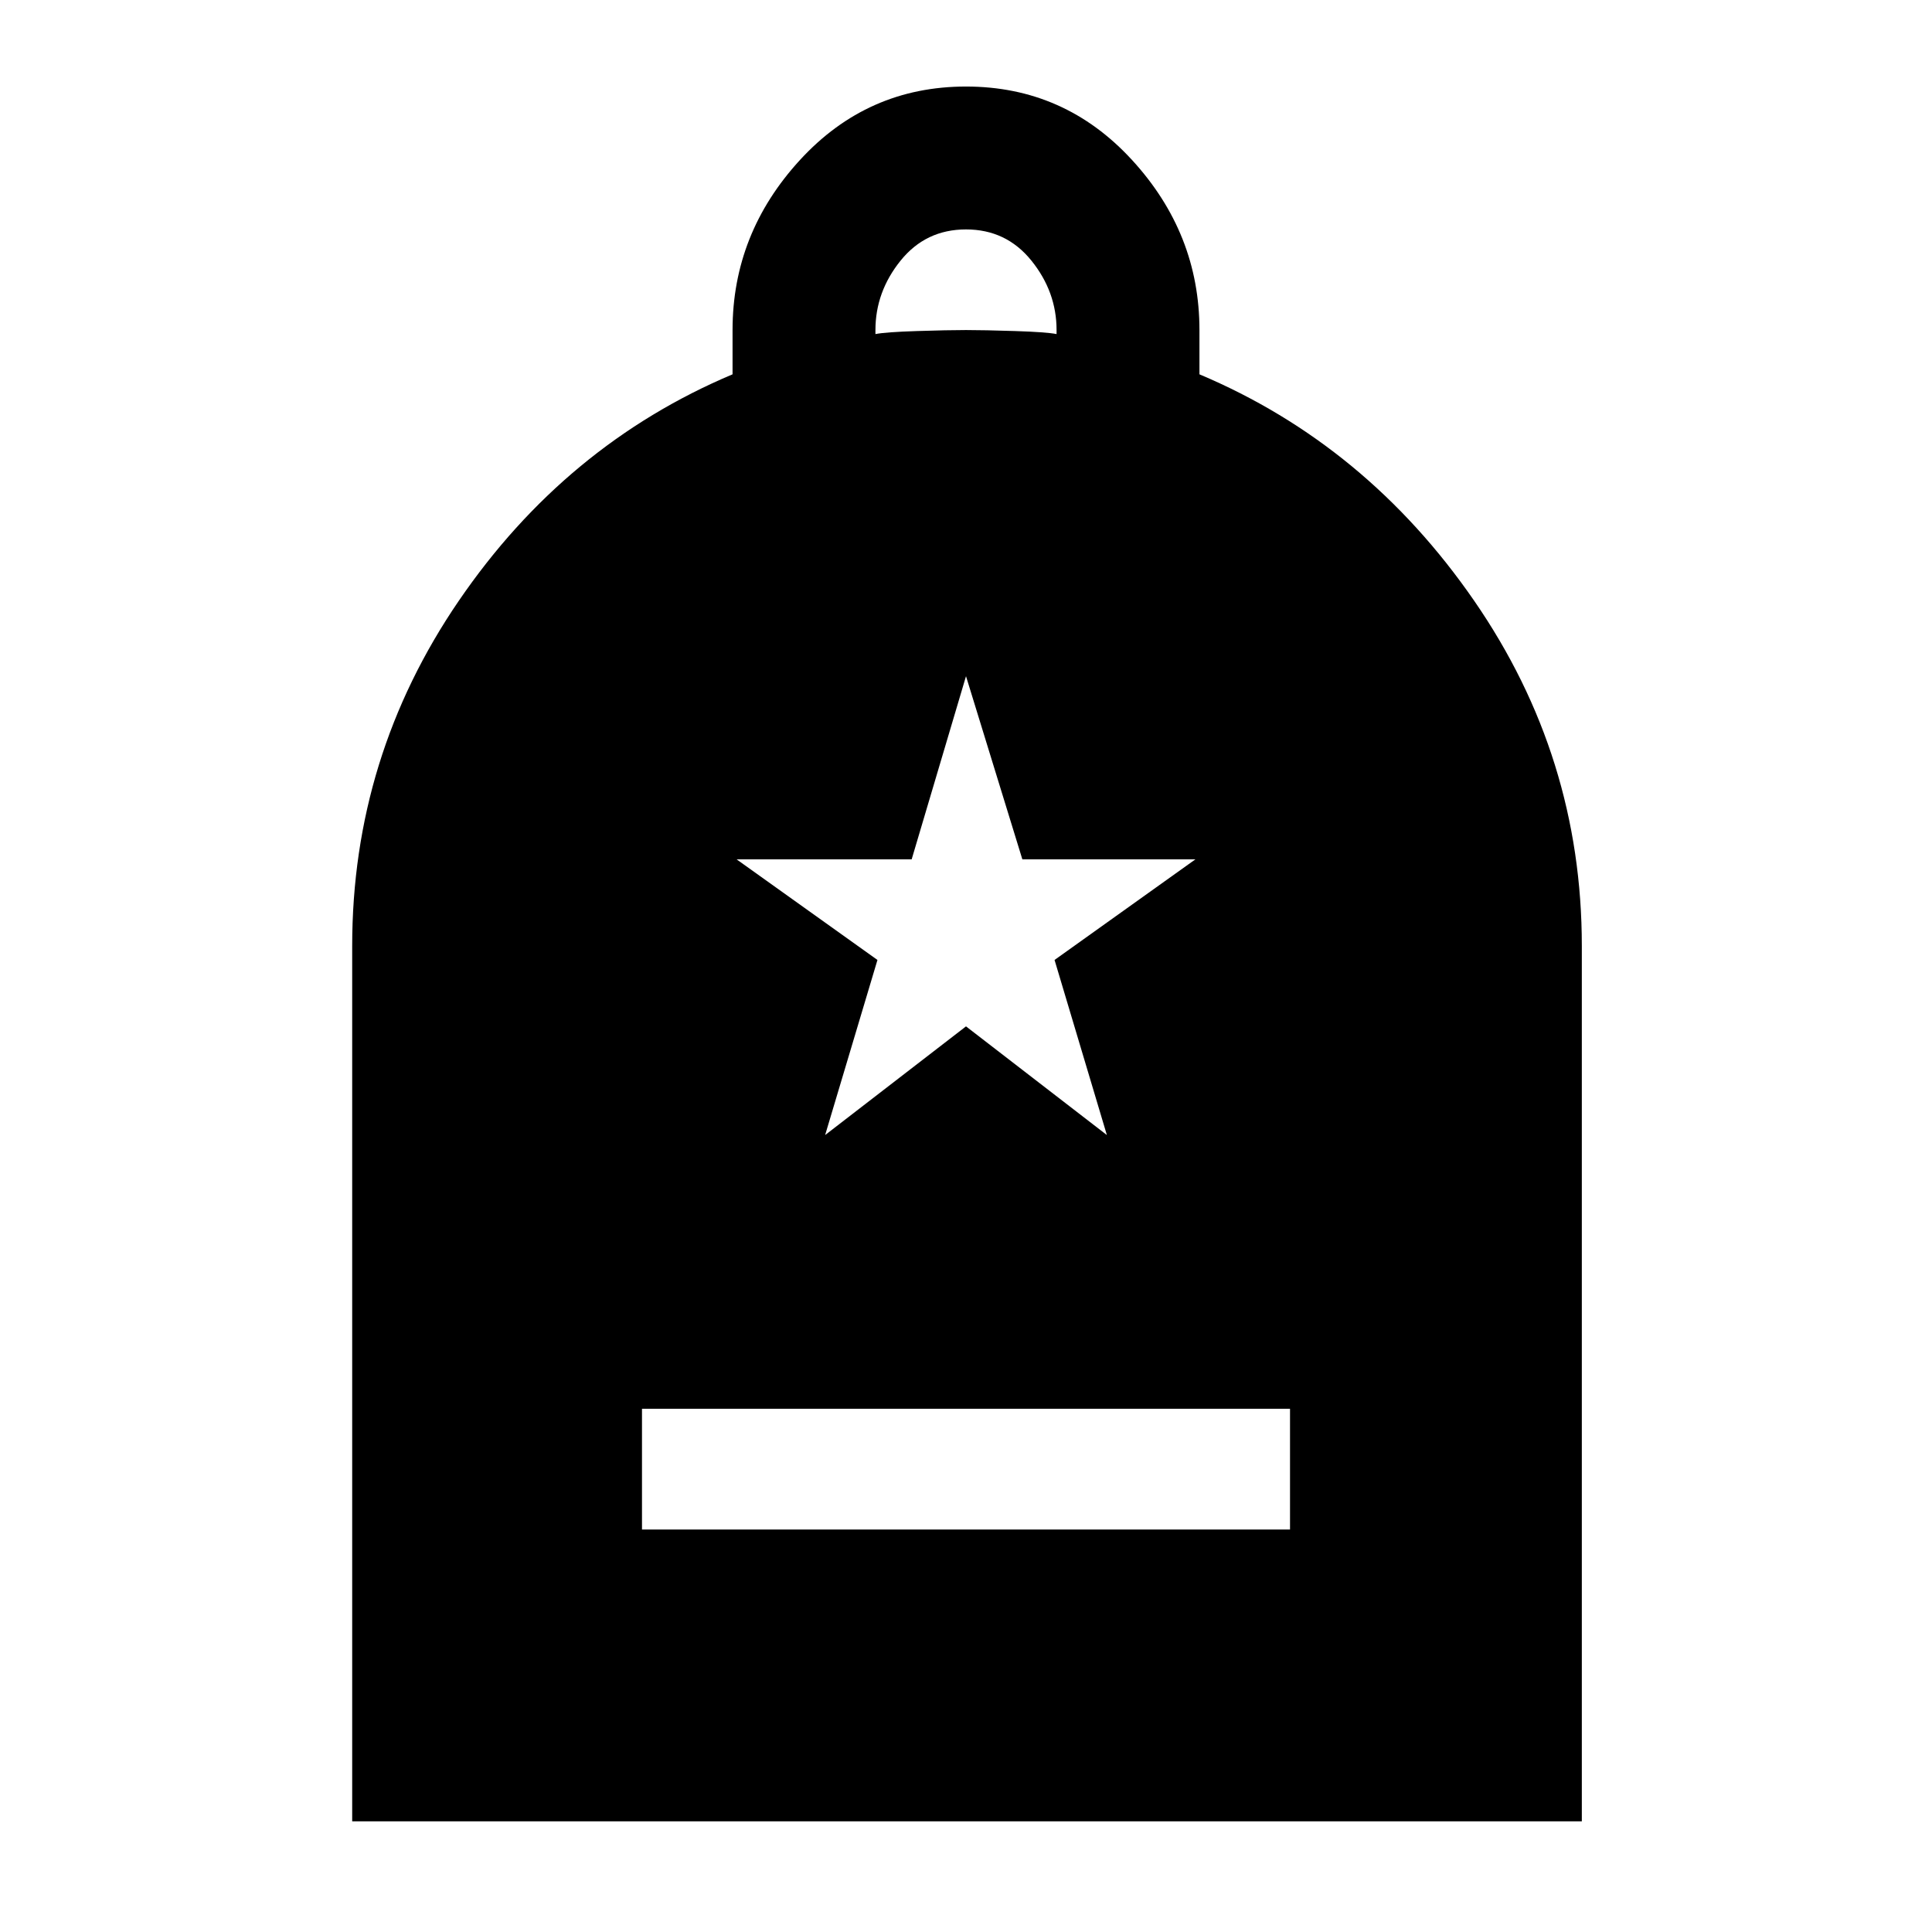 <svg xmlns="http://www.w3.org/2000/svg" height="48" viewBox="0 -960 960 960" width="48"><path d="M319-200h322v-60H319v60ZM175-55v-435q0-94 53-171.5T364-774v-22q0-48 33.5-84.5T480-917q49 0 82.5 36.5T596-796v22q83 35 136.5 112.5T786-490v435H175Zm260-739q5-1 20.5-1.5t24.5-.5q9 0 24.5.5T525-794v-2q0-19-12.5-34.5T480-846q-20 0-32.5 15.5T435-796v2Zm-25 398 70-54 70 54-26-87 70-50h-86l-28-91-27 91h-87l70 50-26 87Z"/></svg>
